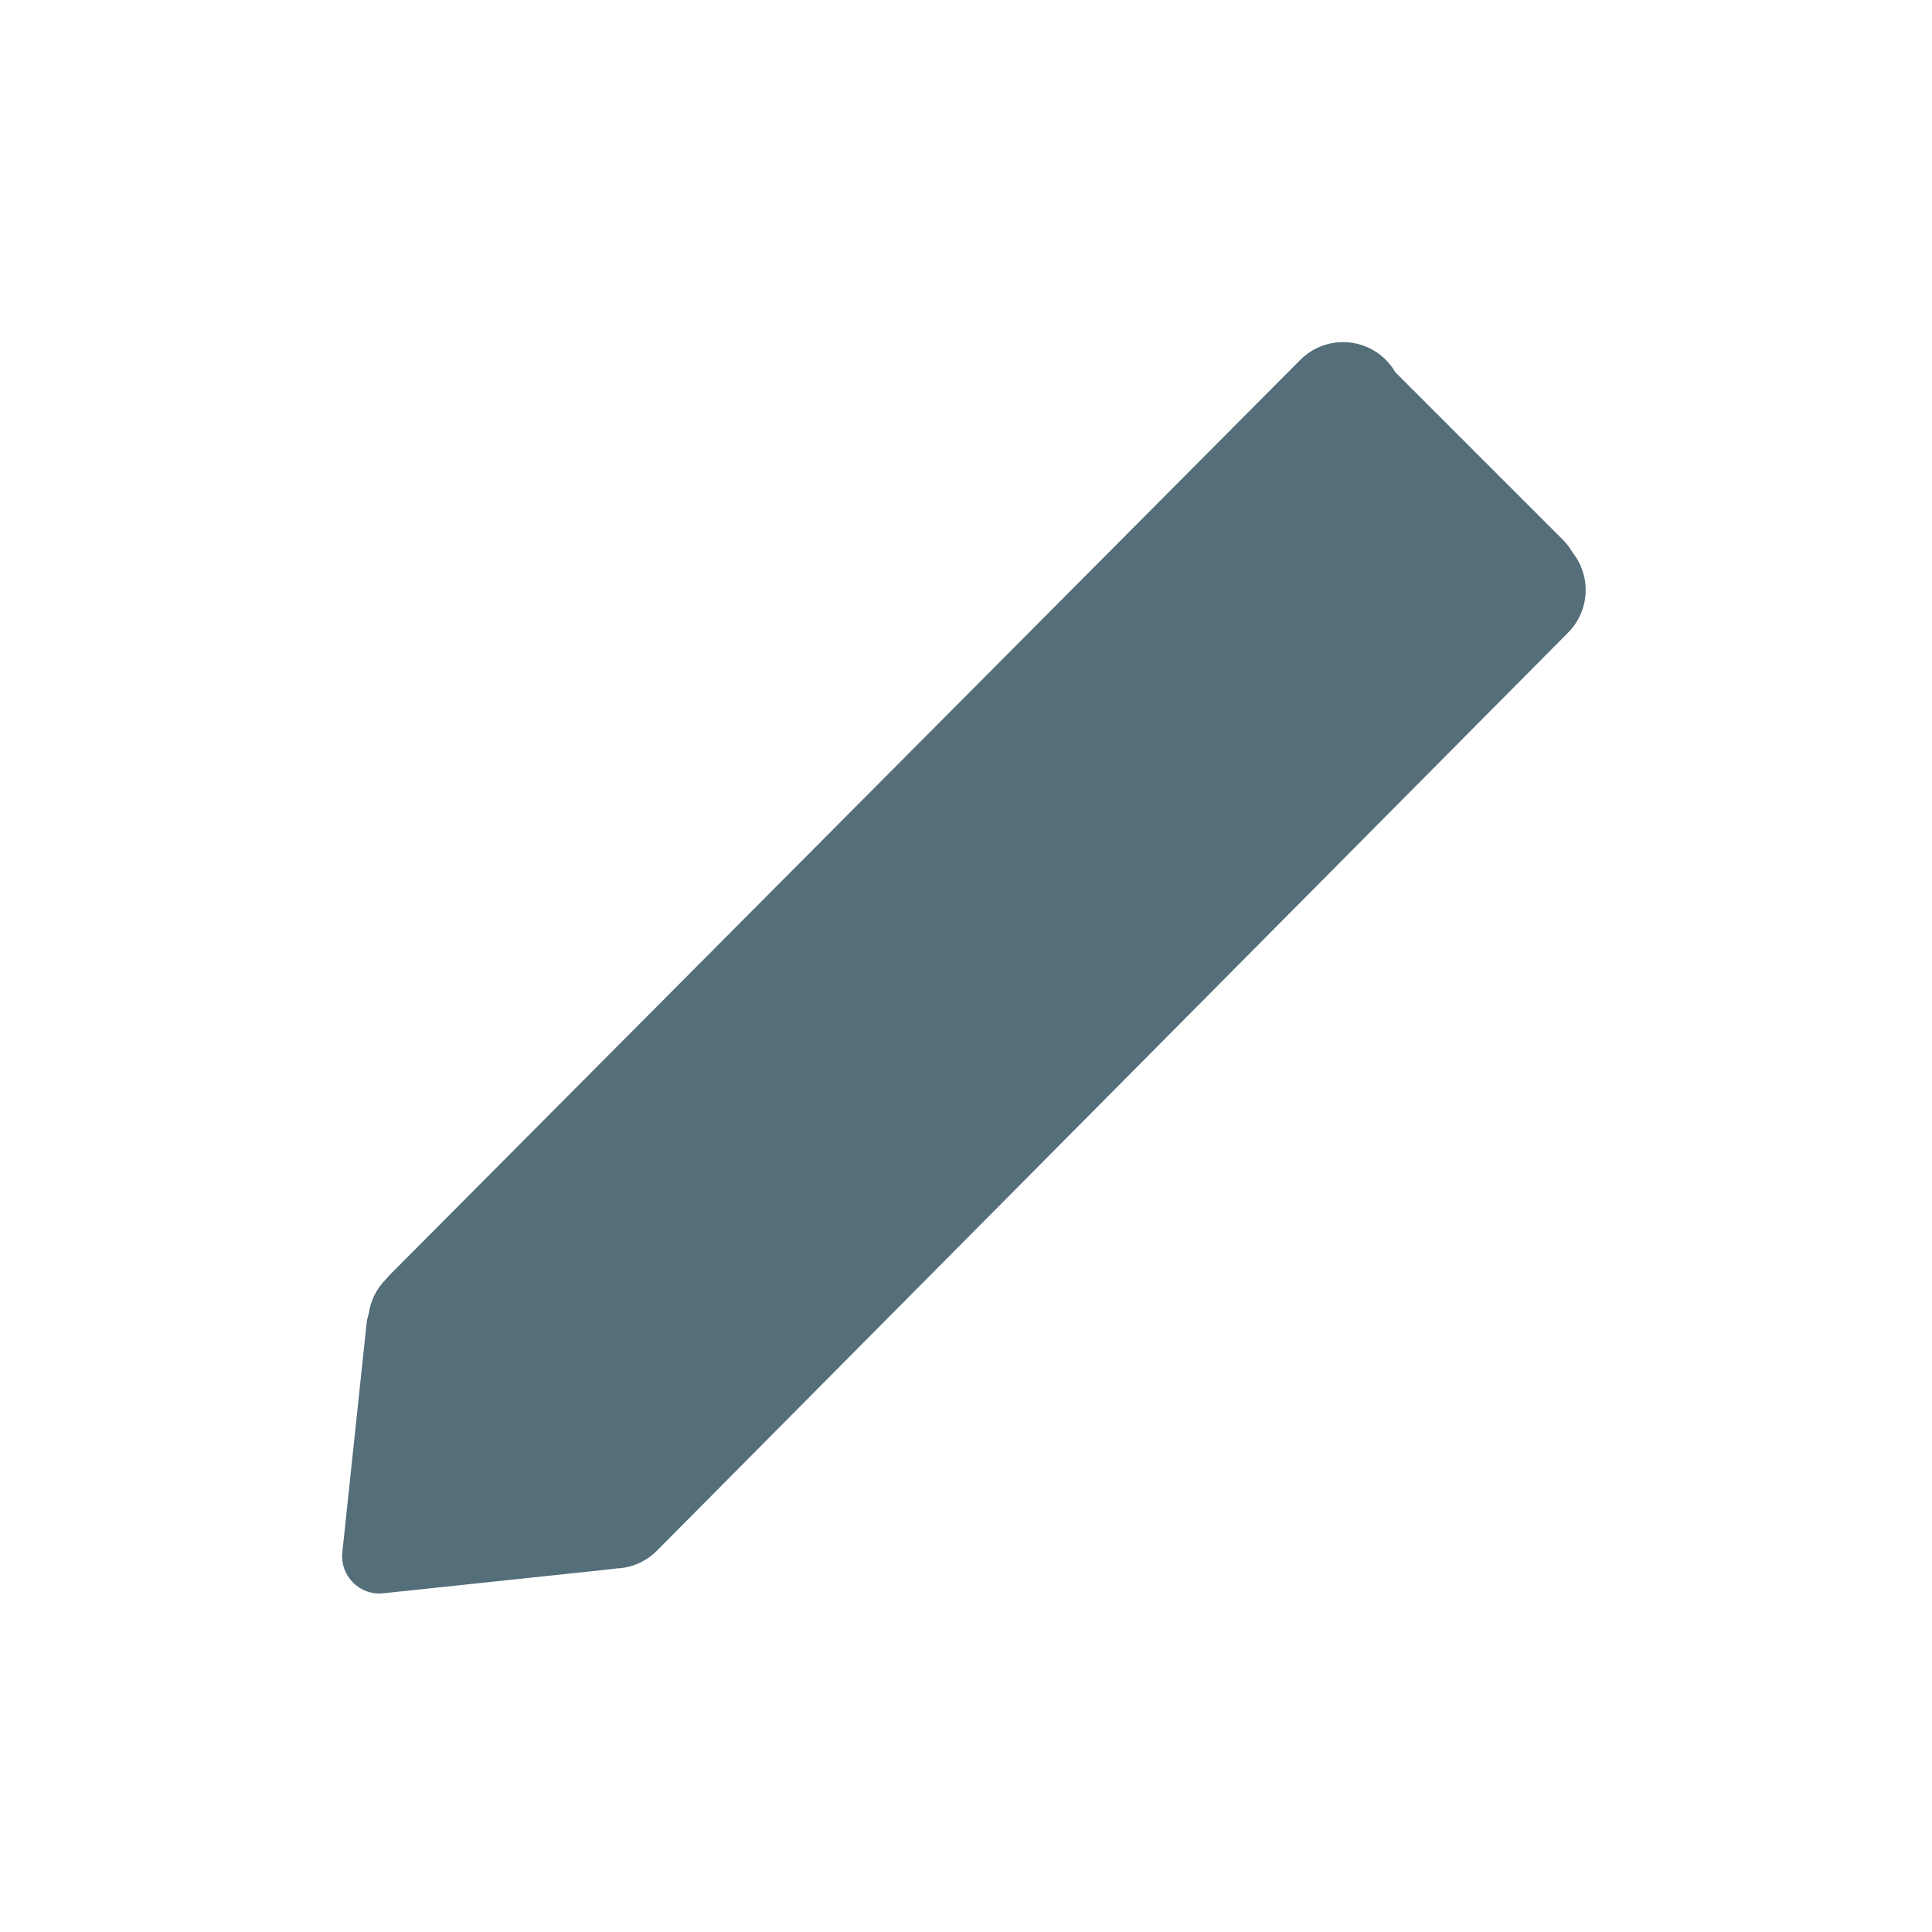 <svg width="192" height="192" viewBox="0 0 192 192" fill="none" xmlns="http://www.w3.org/2000/svg">
<path fill-rule="evenodd" clip-rule="evenodd" d="M38.361 127.122C38.494 126.956 38.637 126.796 38.791 126.642L129.221 35.768C131.559 33.419 135.358 33.41 137.706 35.747C138.088 36.127 138.409 36.546 138.667 36.991L155.307 53.631C155.698 54.022 156.023 54.453 156.284 54.912C158.149 57.259 158.004 60.684 155.839 62.865L65.291 154.1C64.167 155.233 62.704 155.823 61.227 155.871C61.109 155.894 60.989 155.913 60.866 155.926L38.088 158.338C35.747 158.586 33.773 156.612 34.021 154.271L36.433 131.493C36.468 131.169 36.539 130.865 36.643 130.582C36.811 129.321 37.379 128.103 38.348 127.135C38.352 127.13 38.357 127.126 38.361 127.122ZM61.044 141.345L143.235 58.53L133.343 48.638L51.042 131.343L61.044 141.345Z" fill="#546E7A"/>
<path d="M50.336 131.866L134.206 43L147.882 55.907L64.013 144.774L50.336 131.866Z" fill="#546E7A"/>
</svg>
